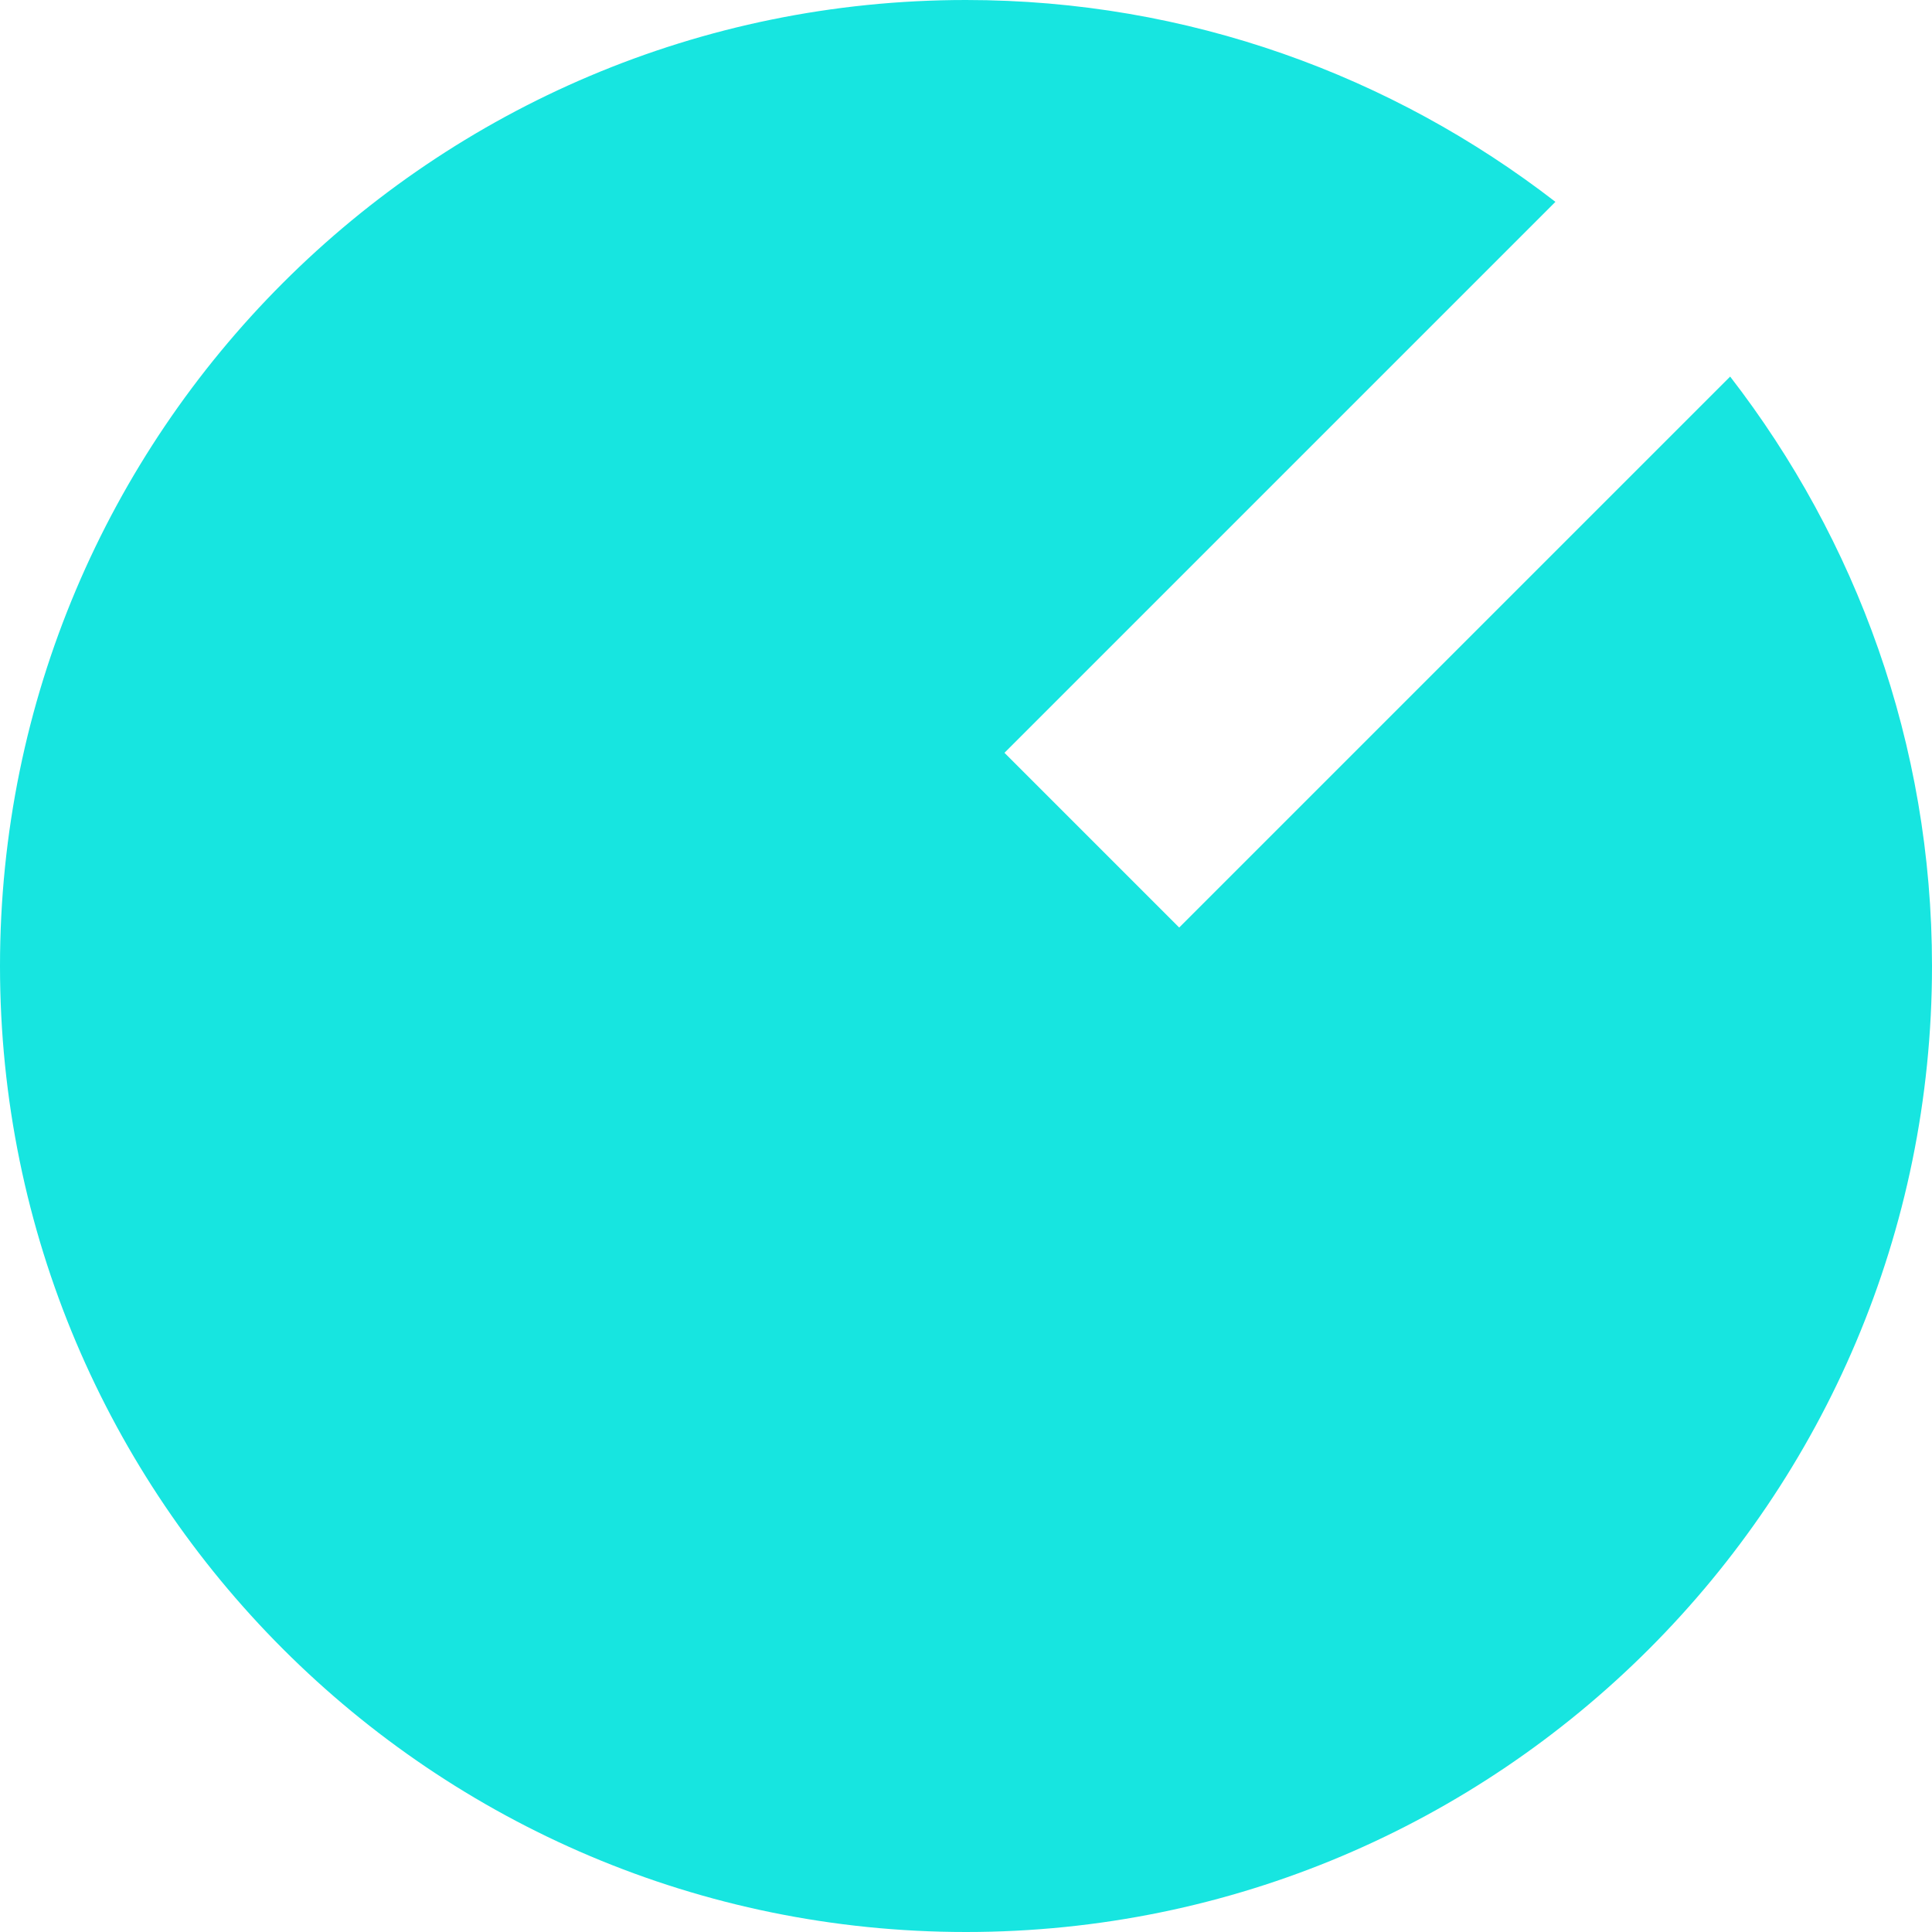 <?xml version="1.0" encoding="UTF-8"?>
<svg id="_레이어_2" data-name="레이어 2" xmlns="http://www.w3.org/2000/svg" viewBox="0 0 52.74 52.73">
  <defs>
    <style>
      .cls-1 {
        fill: #17e5e0;
      }
    </style>
  </defs>
  <g id="Work">
    <path class="cls-1" d="M26.37,0c6.07,0,11.64,2.07,16.09,5.51l-15.04,15.04,4.77,4.77,15.04-15.04c3.44,4.45,5.51,10.02,5.51,16.09,0,14.56-11.81,26.37-26.37,26.37S0,40.93,0,26.37,11.8,0,26.37,0Z"/>
  </g>
</svg>
